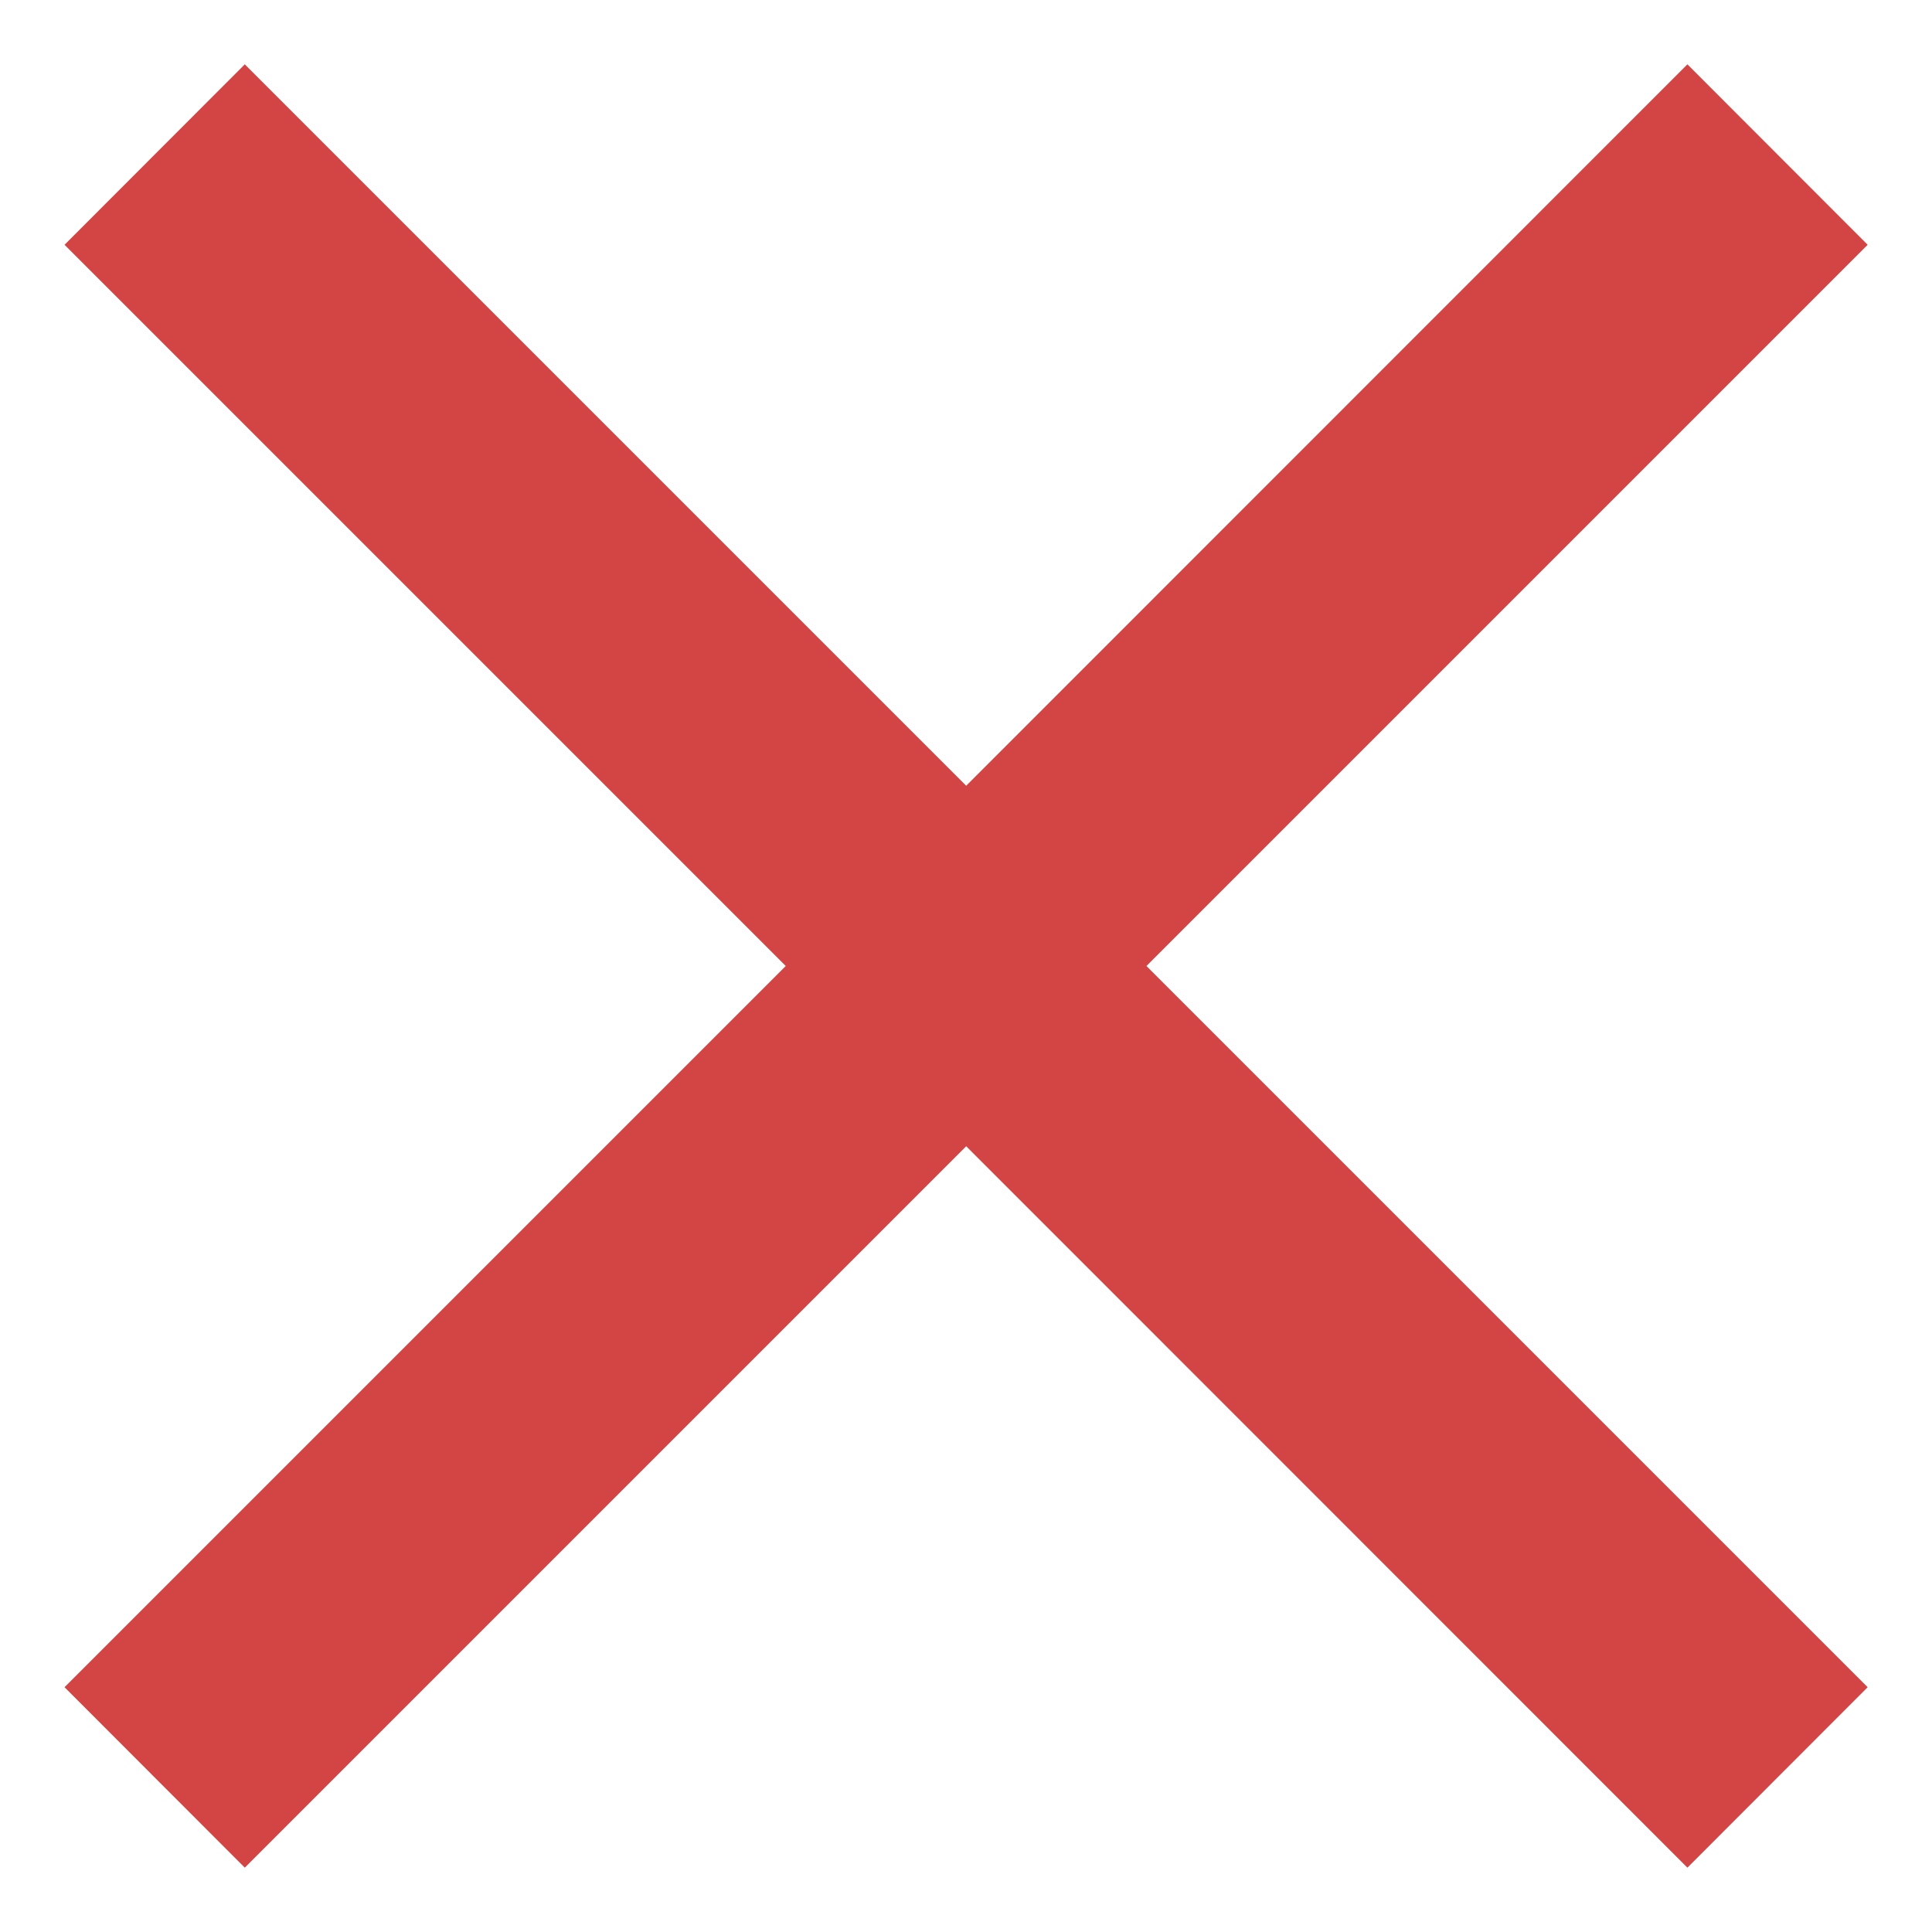 <svg width="10" height="10" viewBox="0 0 10 10" fill="none" xmlns="http://www.w3.org/2000/svg">
<path fill-rule="evenodd" clip-rule="evenodd" d="M9.667 1.267L8.734 0.333L5.001 4.067L1.267 0.333L0.334 1.267L4.067 5L0.334 8.733L1.267 9.667L5.001 5.933L8.734 9.667L9.667 8.733L5.934 5L9.667 1.267Z" fill="#D34444"/>
</svg>
